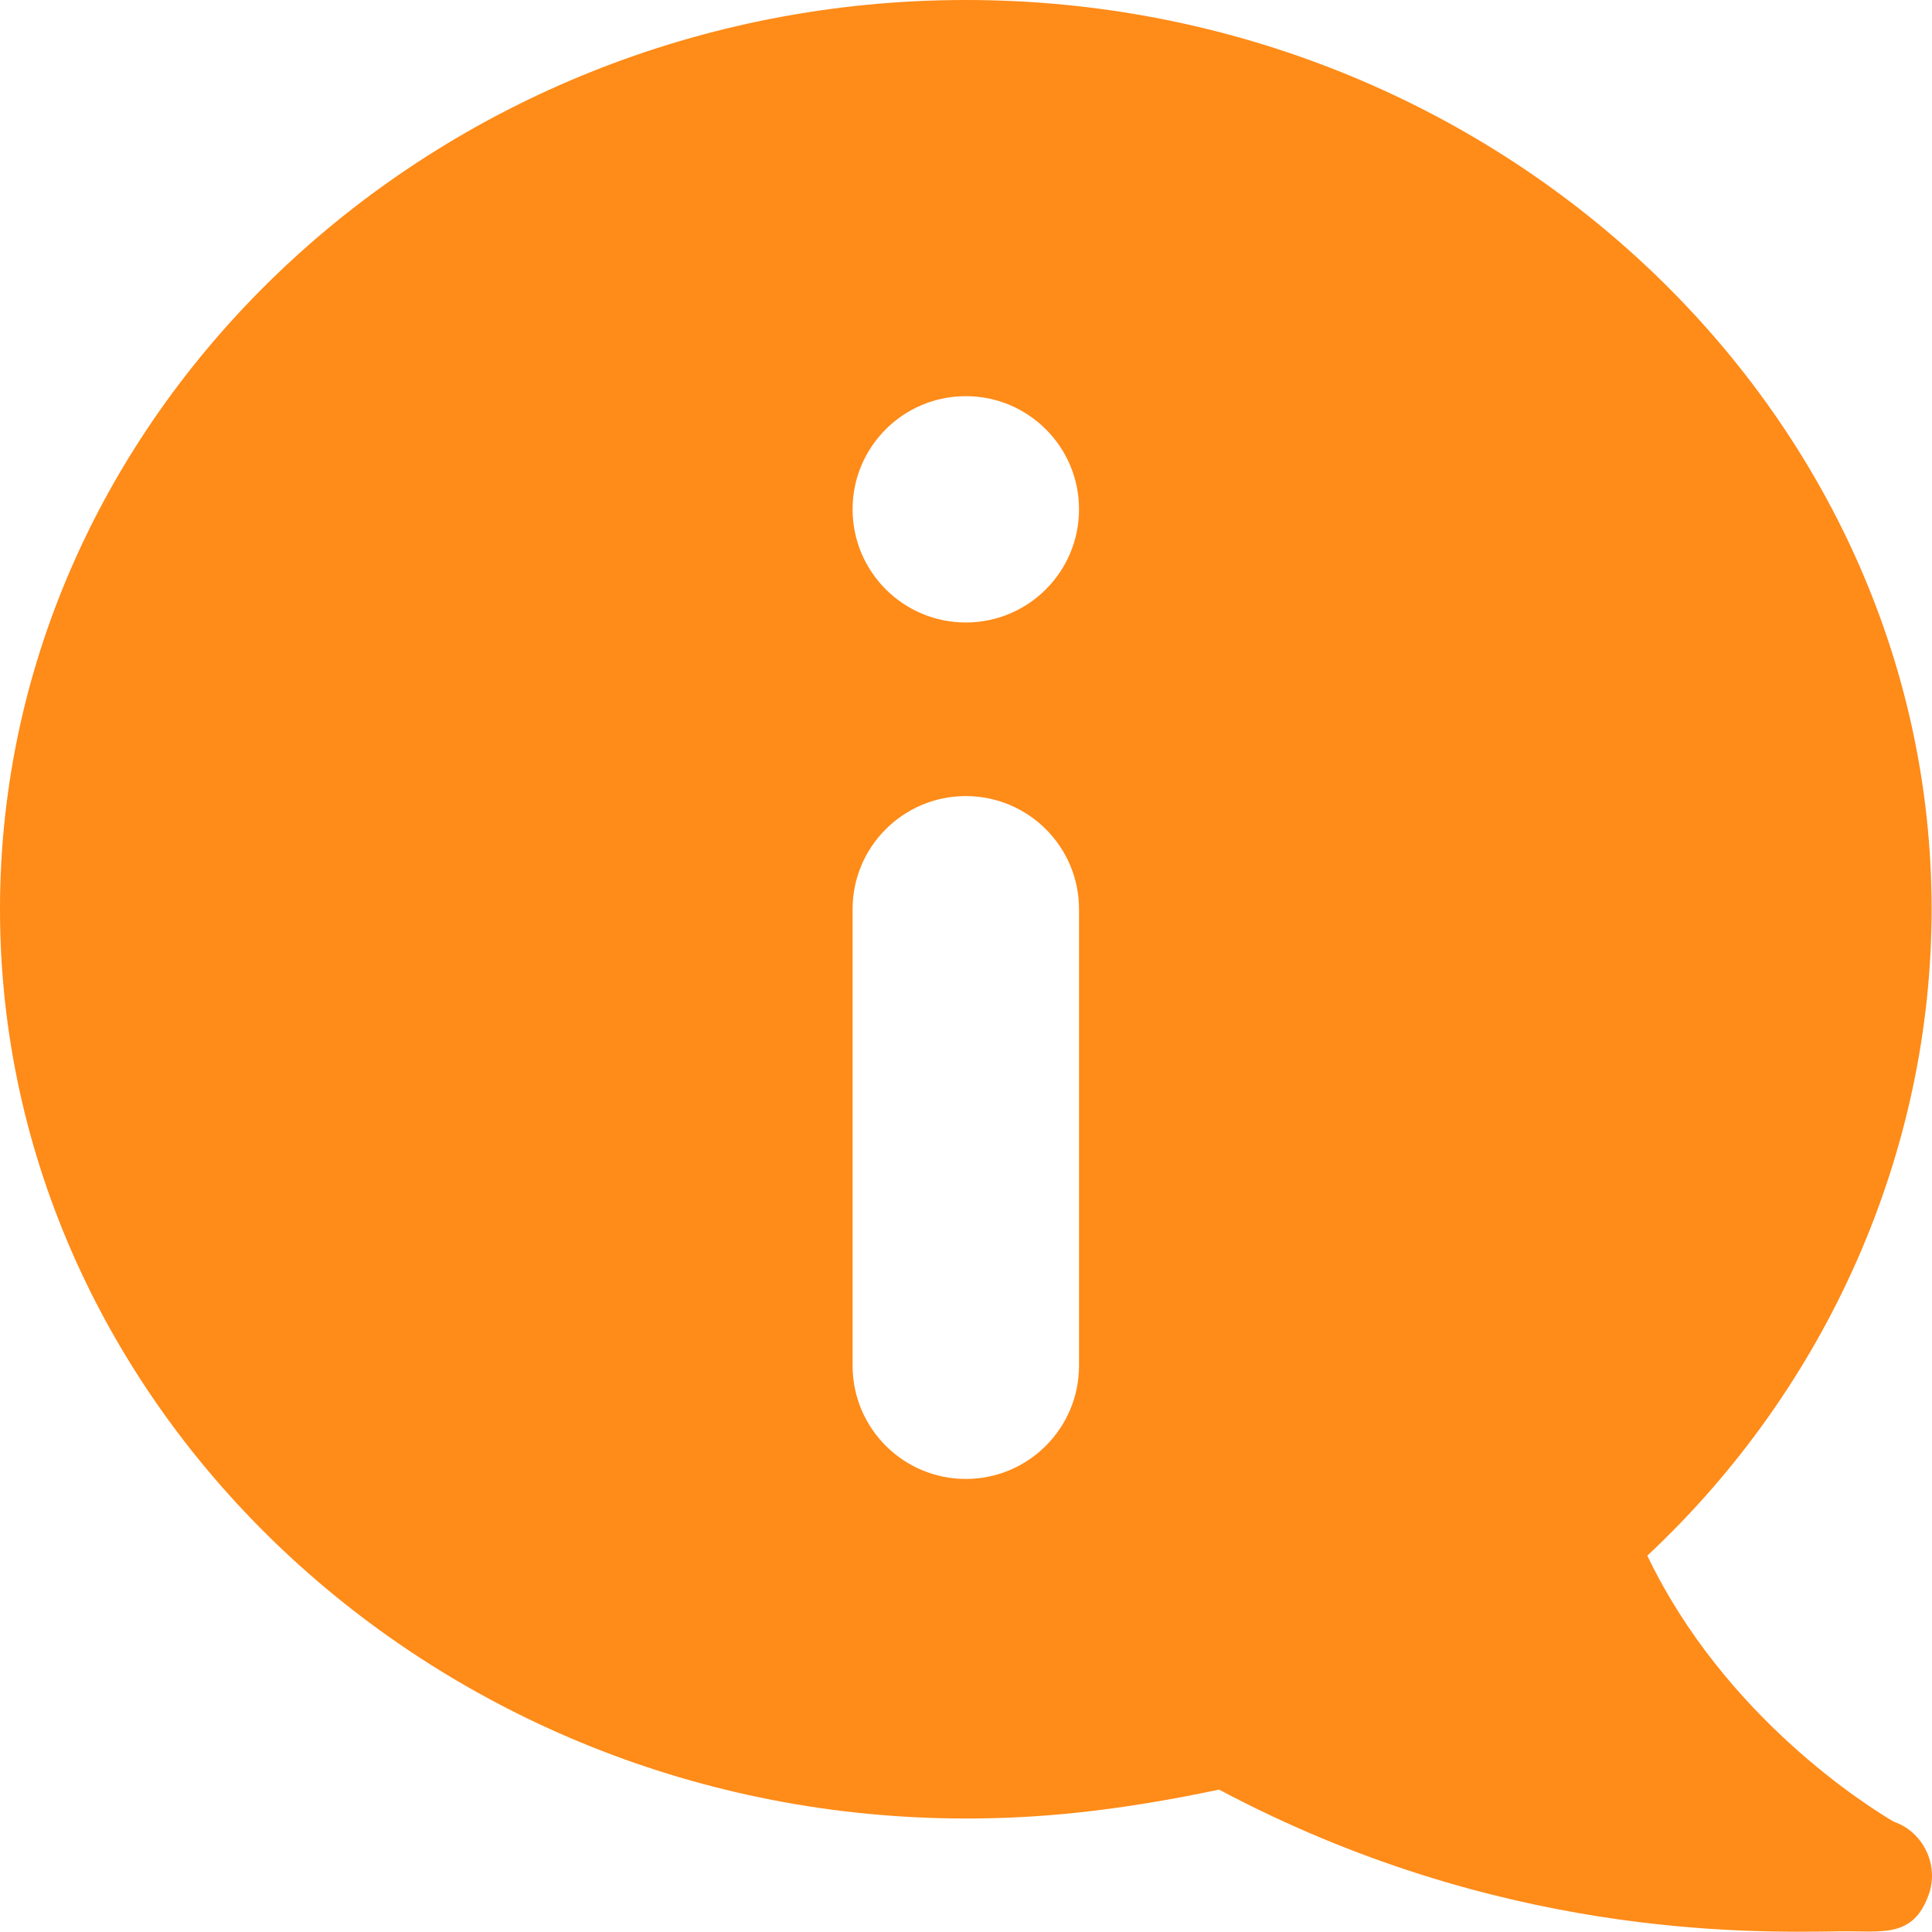 <?xml version="1.0" encoding="UTF-8"?>
<svg width="20px" height="20px" viewBox="0 0 20 20" version="1.1" xmlns="http://www.w3.org/2000/svg" xmlns:xlink="http://www.w3.org/1999/xlink">
    <!-- Generator: Sketch 49.2 (51160) - http://www.bohemiancoding.com/sketch -->
    <title>info-orange</title>
    <desc>Created with Sketch.</desc>
    <defs></defs>
    <g id="info-orange" stroke="none" stroke-width="1" fill="none" fill-rule="evenodd">
        <path d="M19.604,18.858 C19.358,18.714 17.857,17.785 17.053,16.104 C18.929,14.35 19.996,11.91 19.996,9.412 C19.996,4.244 15.49,0 9.998,0 C4.507,0 0,4.244 0,9.412 C0,14.581 4.507,18.825 9.998,18.825 C10.735,18.825 11.527,18.756 12.62,18.526 C15.491,20.052 18.068,20.009 19.049,19.993 C19.485,19.988 19.802,20.067 19.965,19.616 C20.076,19.313 19.913,18.964 19.604,18.858 Z M11.17,14.138 C11.17,14.785 10.645,15.31 9.998,15.31 C9.351,15.31 8.826,14.785 8.826,14.138 L8.826,9.412 C8.826,8.765 9.351,8.241 9.998,8.241 C10.645,8.241 11.17,8.765 11.17,9.412 L11.17,14.138 Z M9.998,6.444 C9.351,6.444 8.826,5.919 8.826,5.272 C8.826,4.625 9.351,4.101 9.998,4.101 C10.645,4.101 11.17,4.625 11.17,5.272 C11.17,5.92 10.645,6.444 9.998,6.444 Z" id="Shape" fill="#FF8B18" fill-rule="nonzero"></path>
    </g>
</svg>